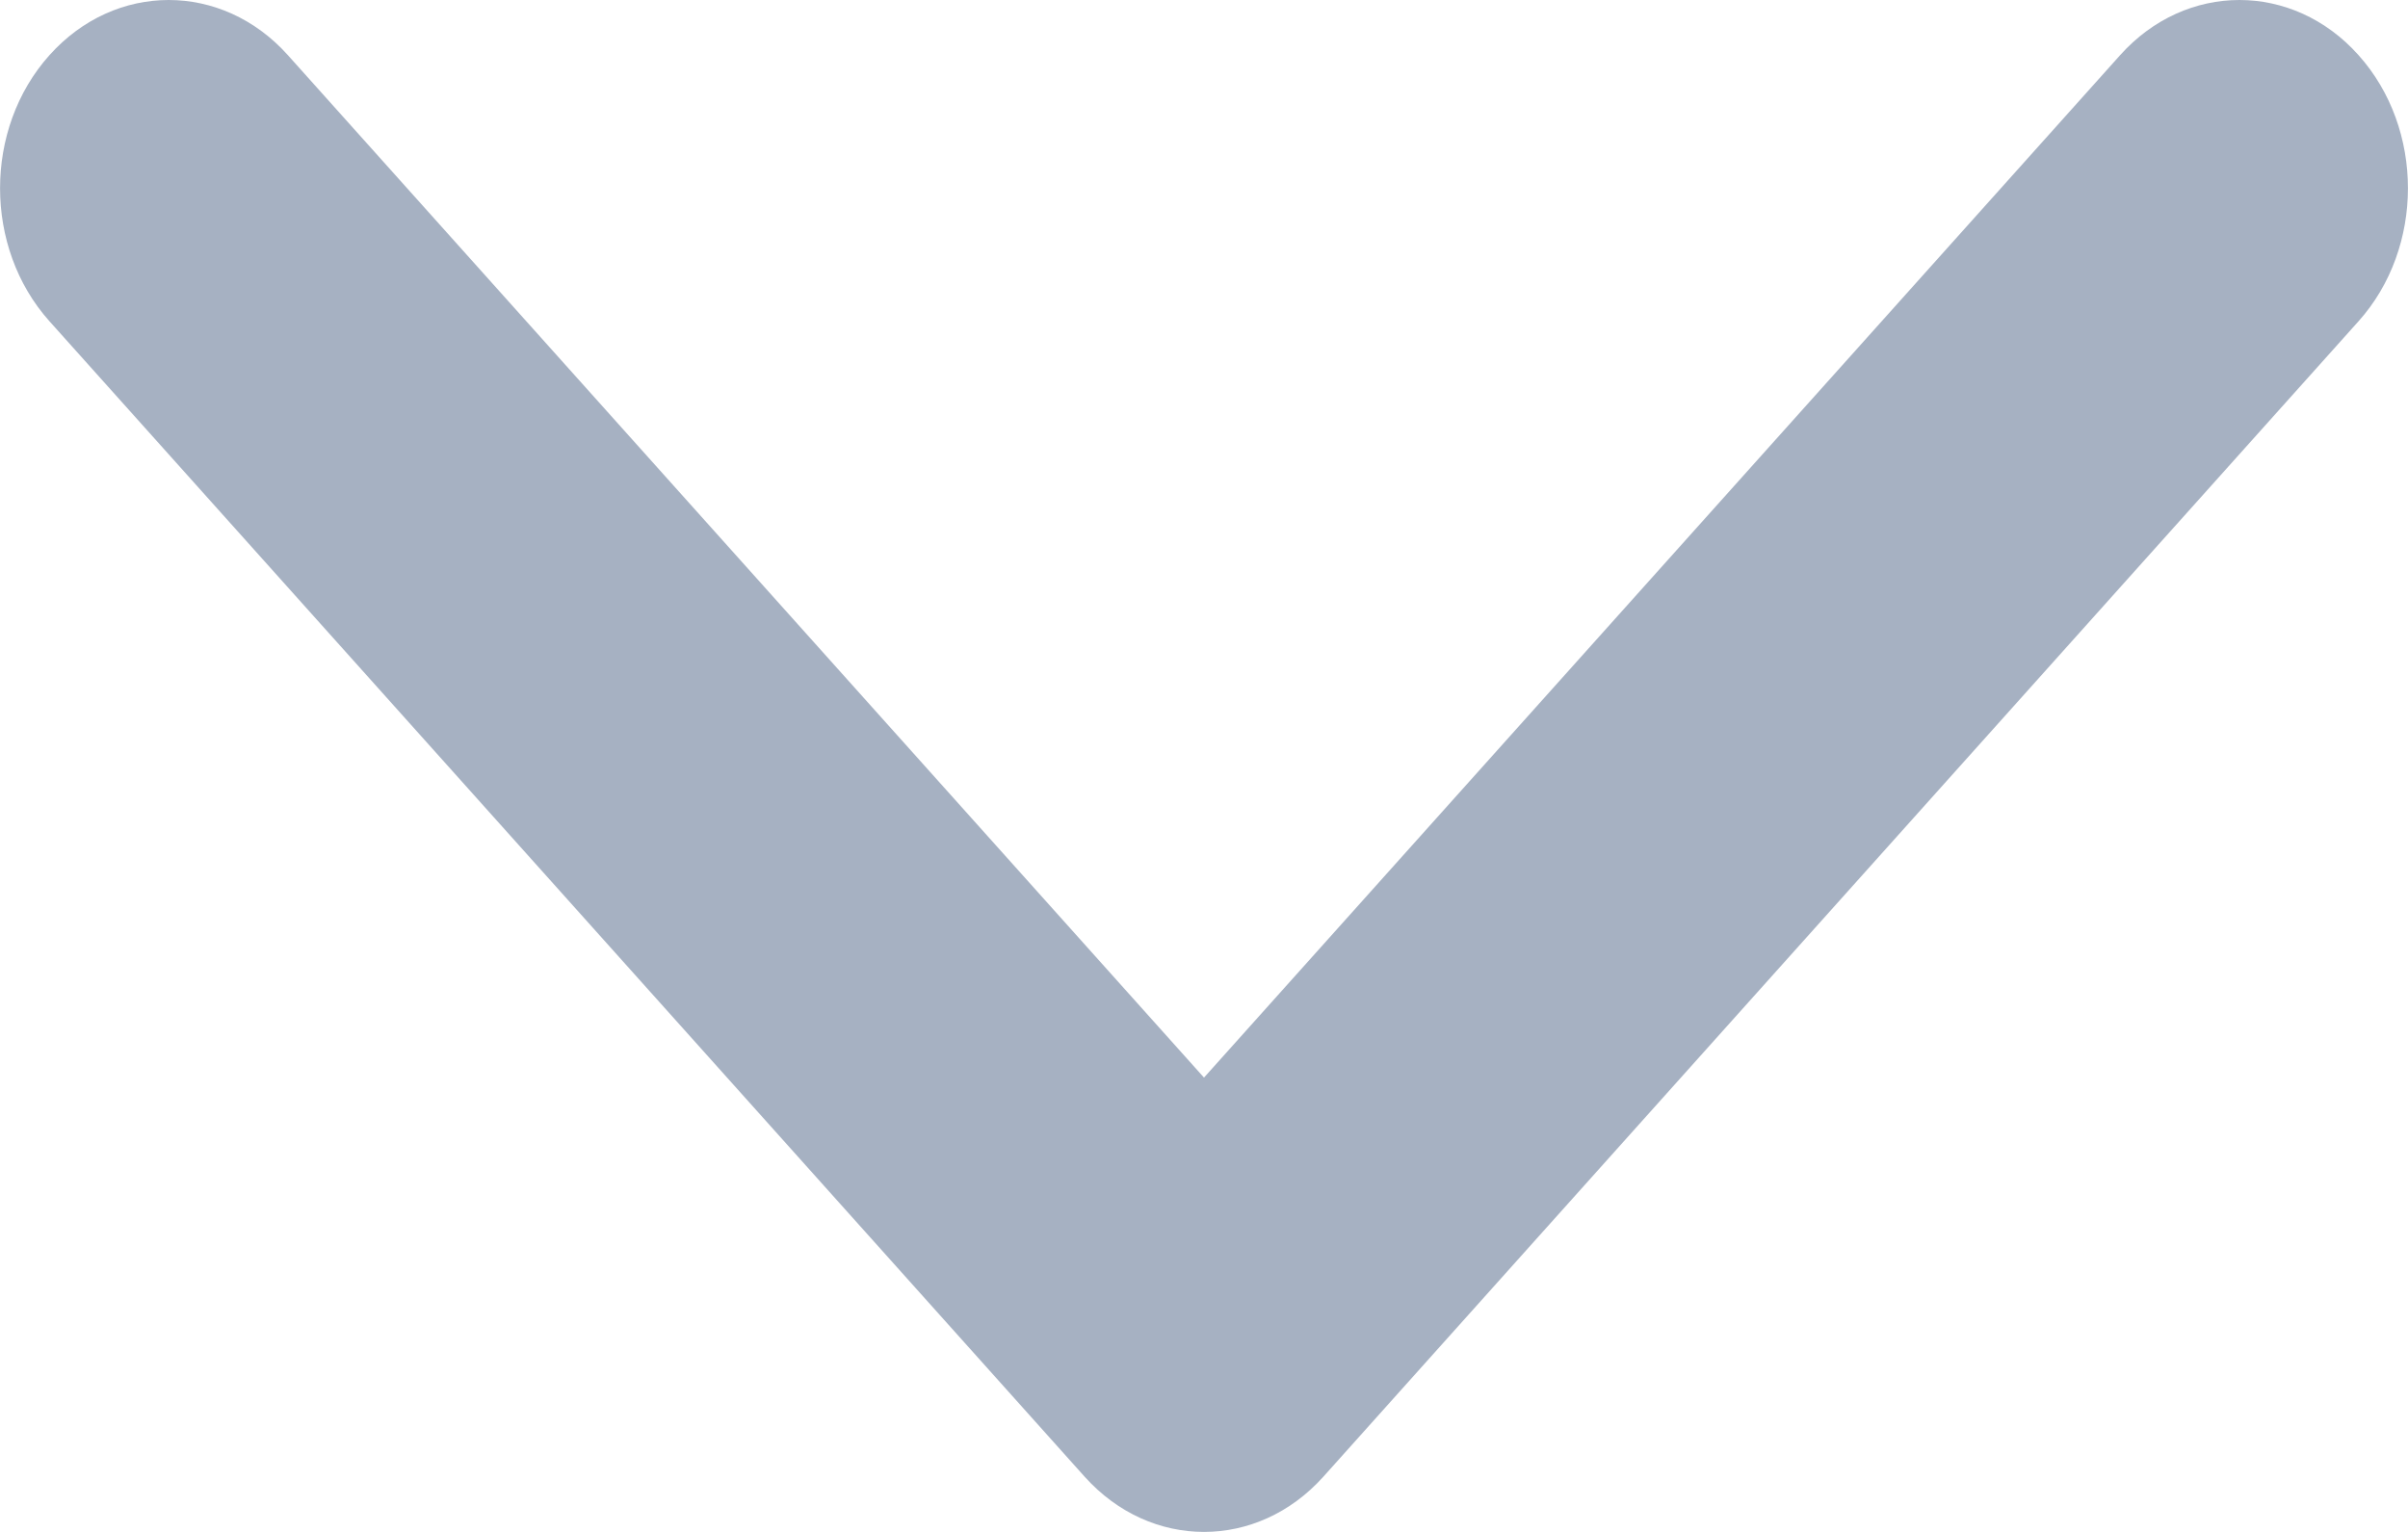 <svg width="11" height="7" viewBox="0 0 11 7" fill="none" xmlns="http://www.w3.org/2000/svg">
<path d="M4.955 6.748L0.226 1.468C-0.075 1.132 -0.075 0.588 0.226 0.252C0.527 -0.084 1.014 -0.084 1.315 0.252L5.5 4.924L9.685 0.252C9.986 -0.084 10.474 -0.084 10.774 0.252C11.075 0.588 11.075 1.132 10.774 1.468L6.045 6.748C5.894 6.916 5.697 7 5.5 7C5.303 7 5.106 6.916 4.955 6.748Z" fill="#A6B1C2"/>
</svg>

